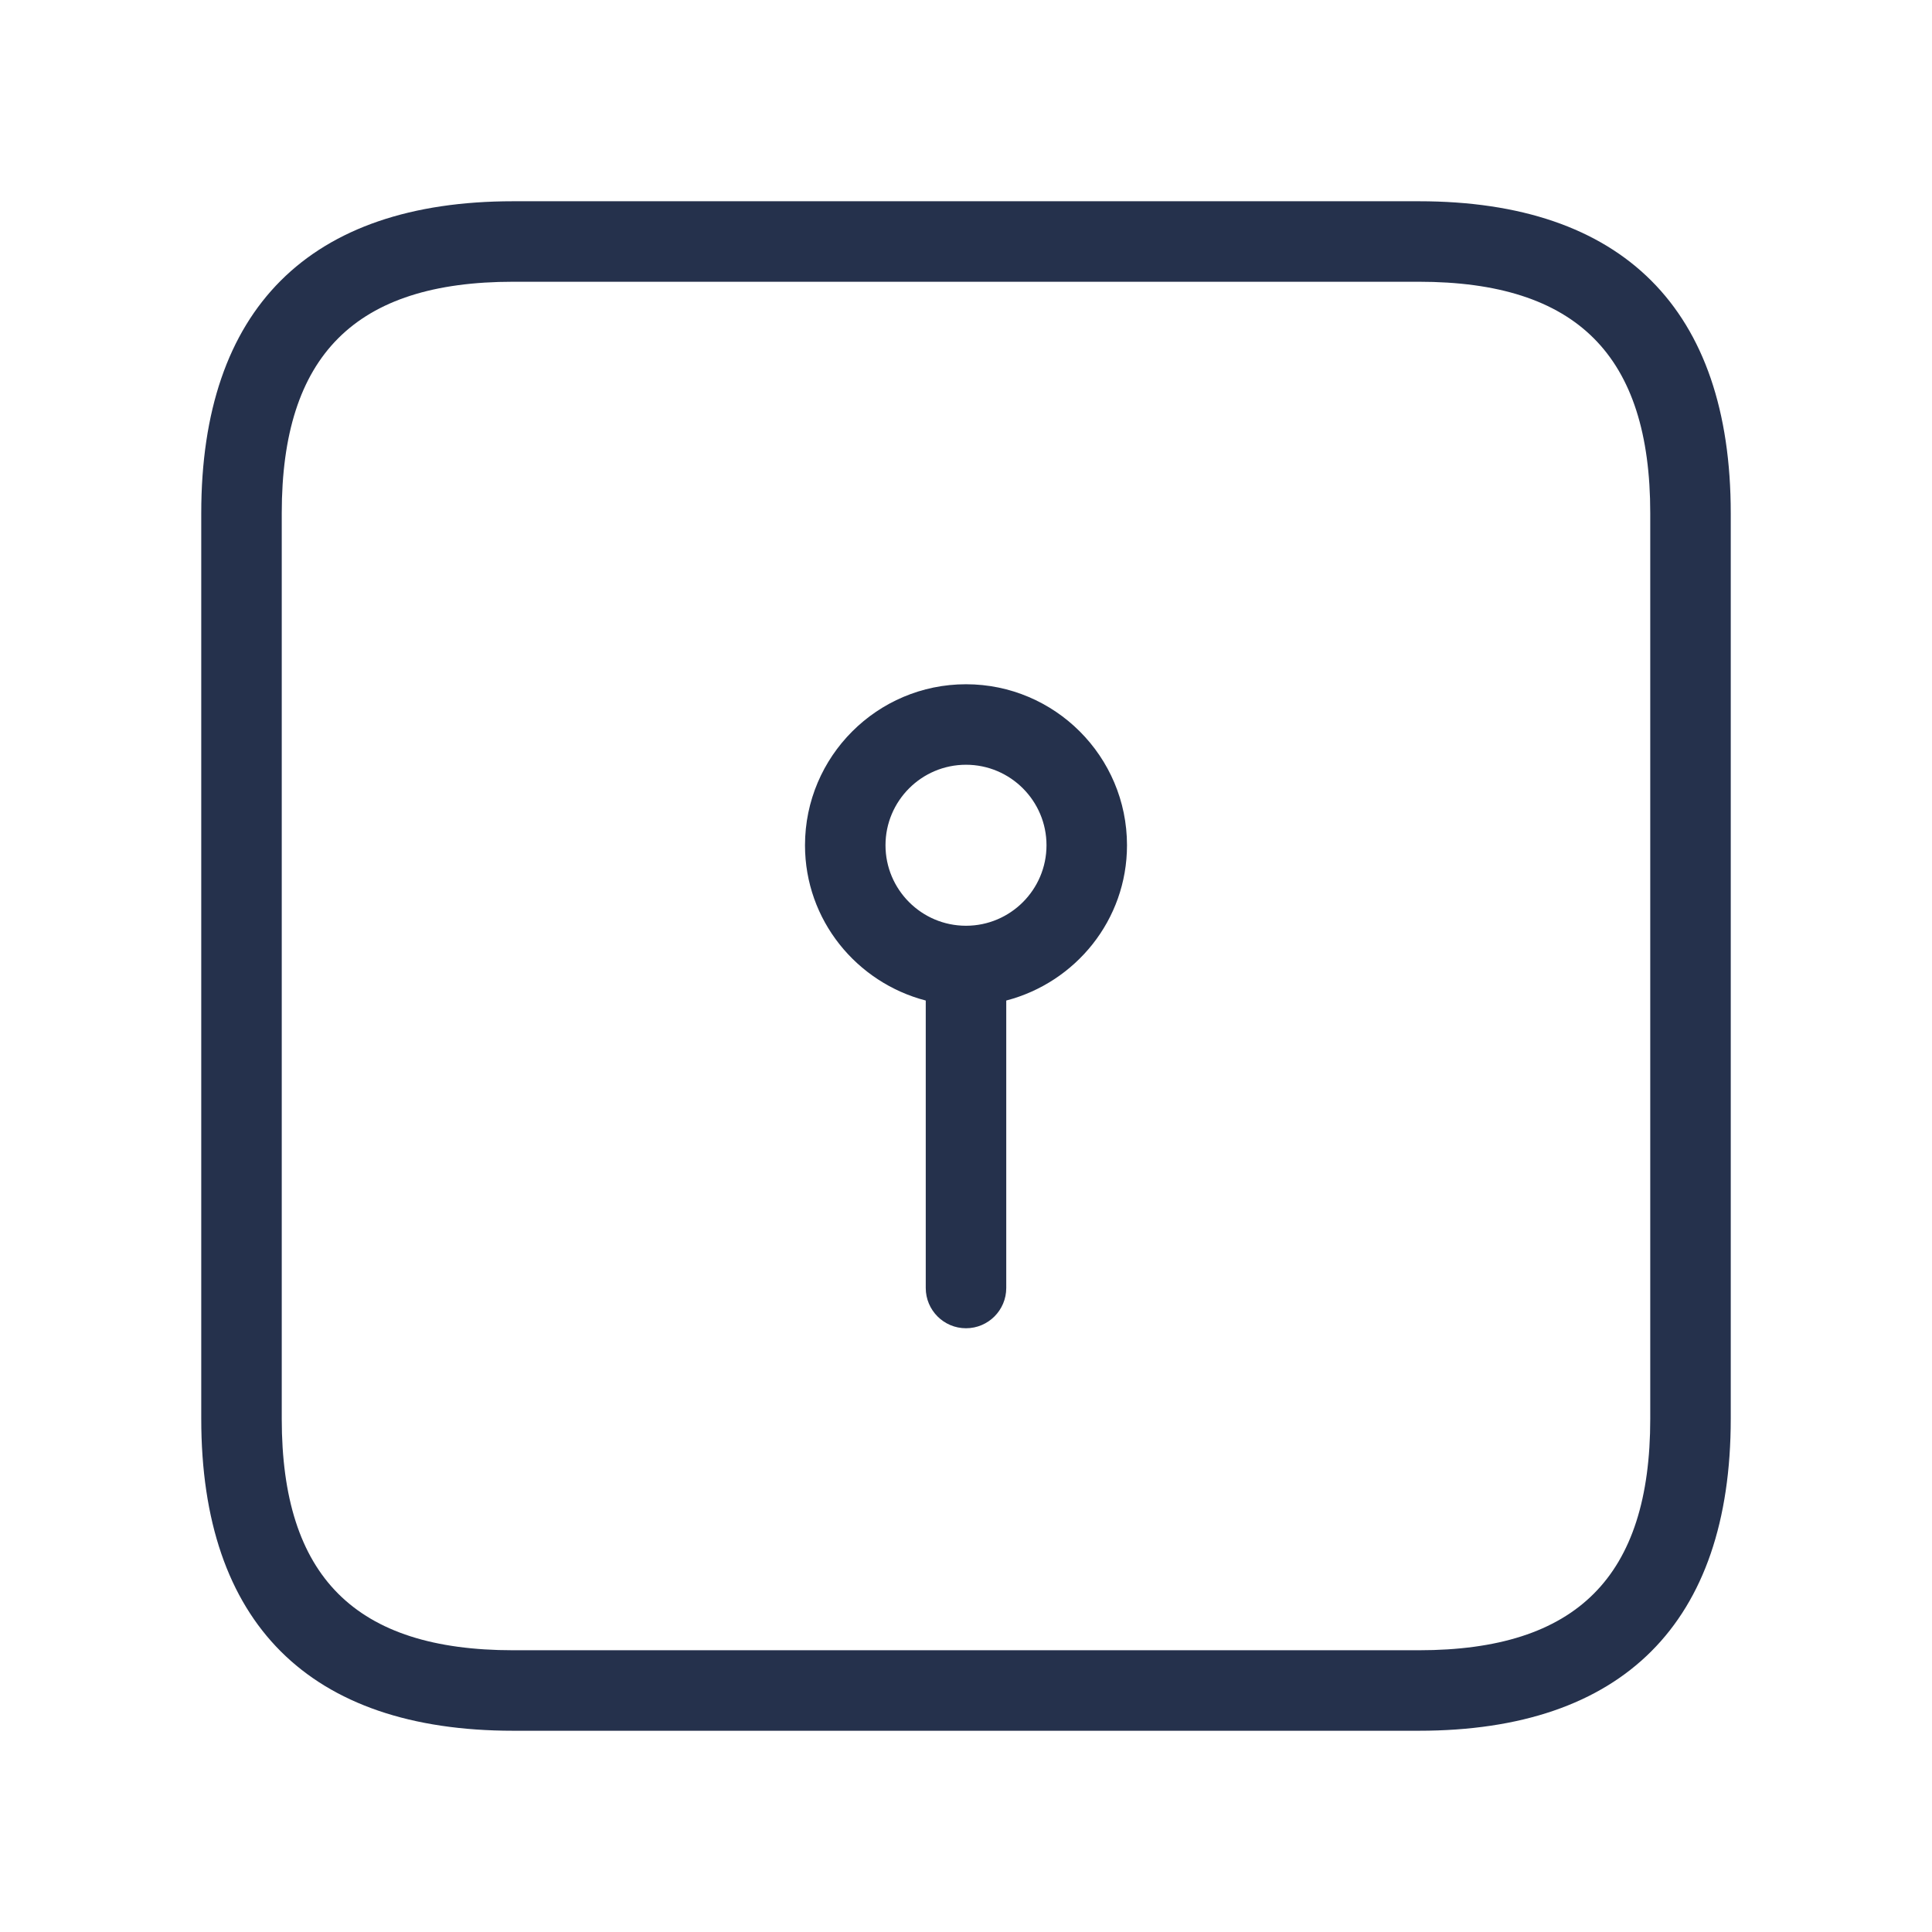 <svg width="24" height="24" viewBox="0 0 24 24" fill="none" xmlns="http://www.w3.org/2000/svg">
<path d="M17.625 2.5H6.375C3.84 2.5 2.5 3.84 2.5 6.375V17.625C2.5 20.16 3.84 21.5 6.375 21.5H17.625C20.16 21.5 21.5 20.16 21.5 17.625V6.375C21.5 3.84 20.16 2.5 17.625 2.5ZM20.5 17.625C20.5 19.586 19.587 20.5 17.625 20.5H6.375C4.413 20.5 3.5 19.586 3.5 17.625V6.375C3.5 4.414 4.413 3.5 6.375 3.5H17.625C19.587 3.5 20.5 4.414 20.5 6.375V17.625ZM12 8.5C10.897 8.5 10 9.397 10 10.5C10 11.429 10.64 12.205 11.5 12.429V16C11.5 16.276 11.724 16.5 12 16.5C12.276 16.5 12.5 16.276 12.5 16V12.429C13.36 12.205 14 11.429 14 10.5C14 9.397 13.103 8.5 12 8.5ZM12 11.5C11.448 11.5 11 11.051 11 10.5C11 9.949 11.448 9.5 12 9.5C12.552 9.5 13 9.949 13 10.5C13 11.051 12.552 11.5 12 11.5Z" fill="#25314C"/>
</svg>
